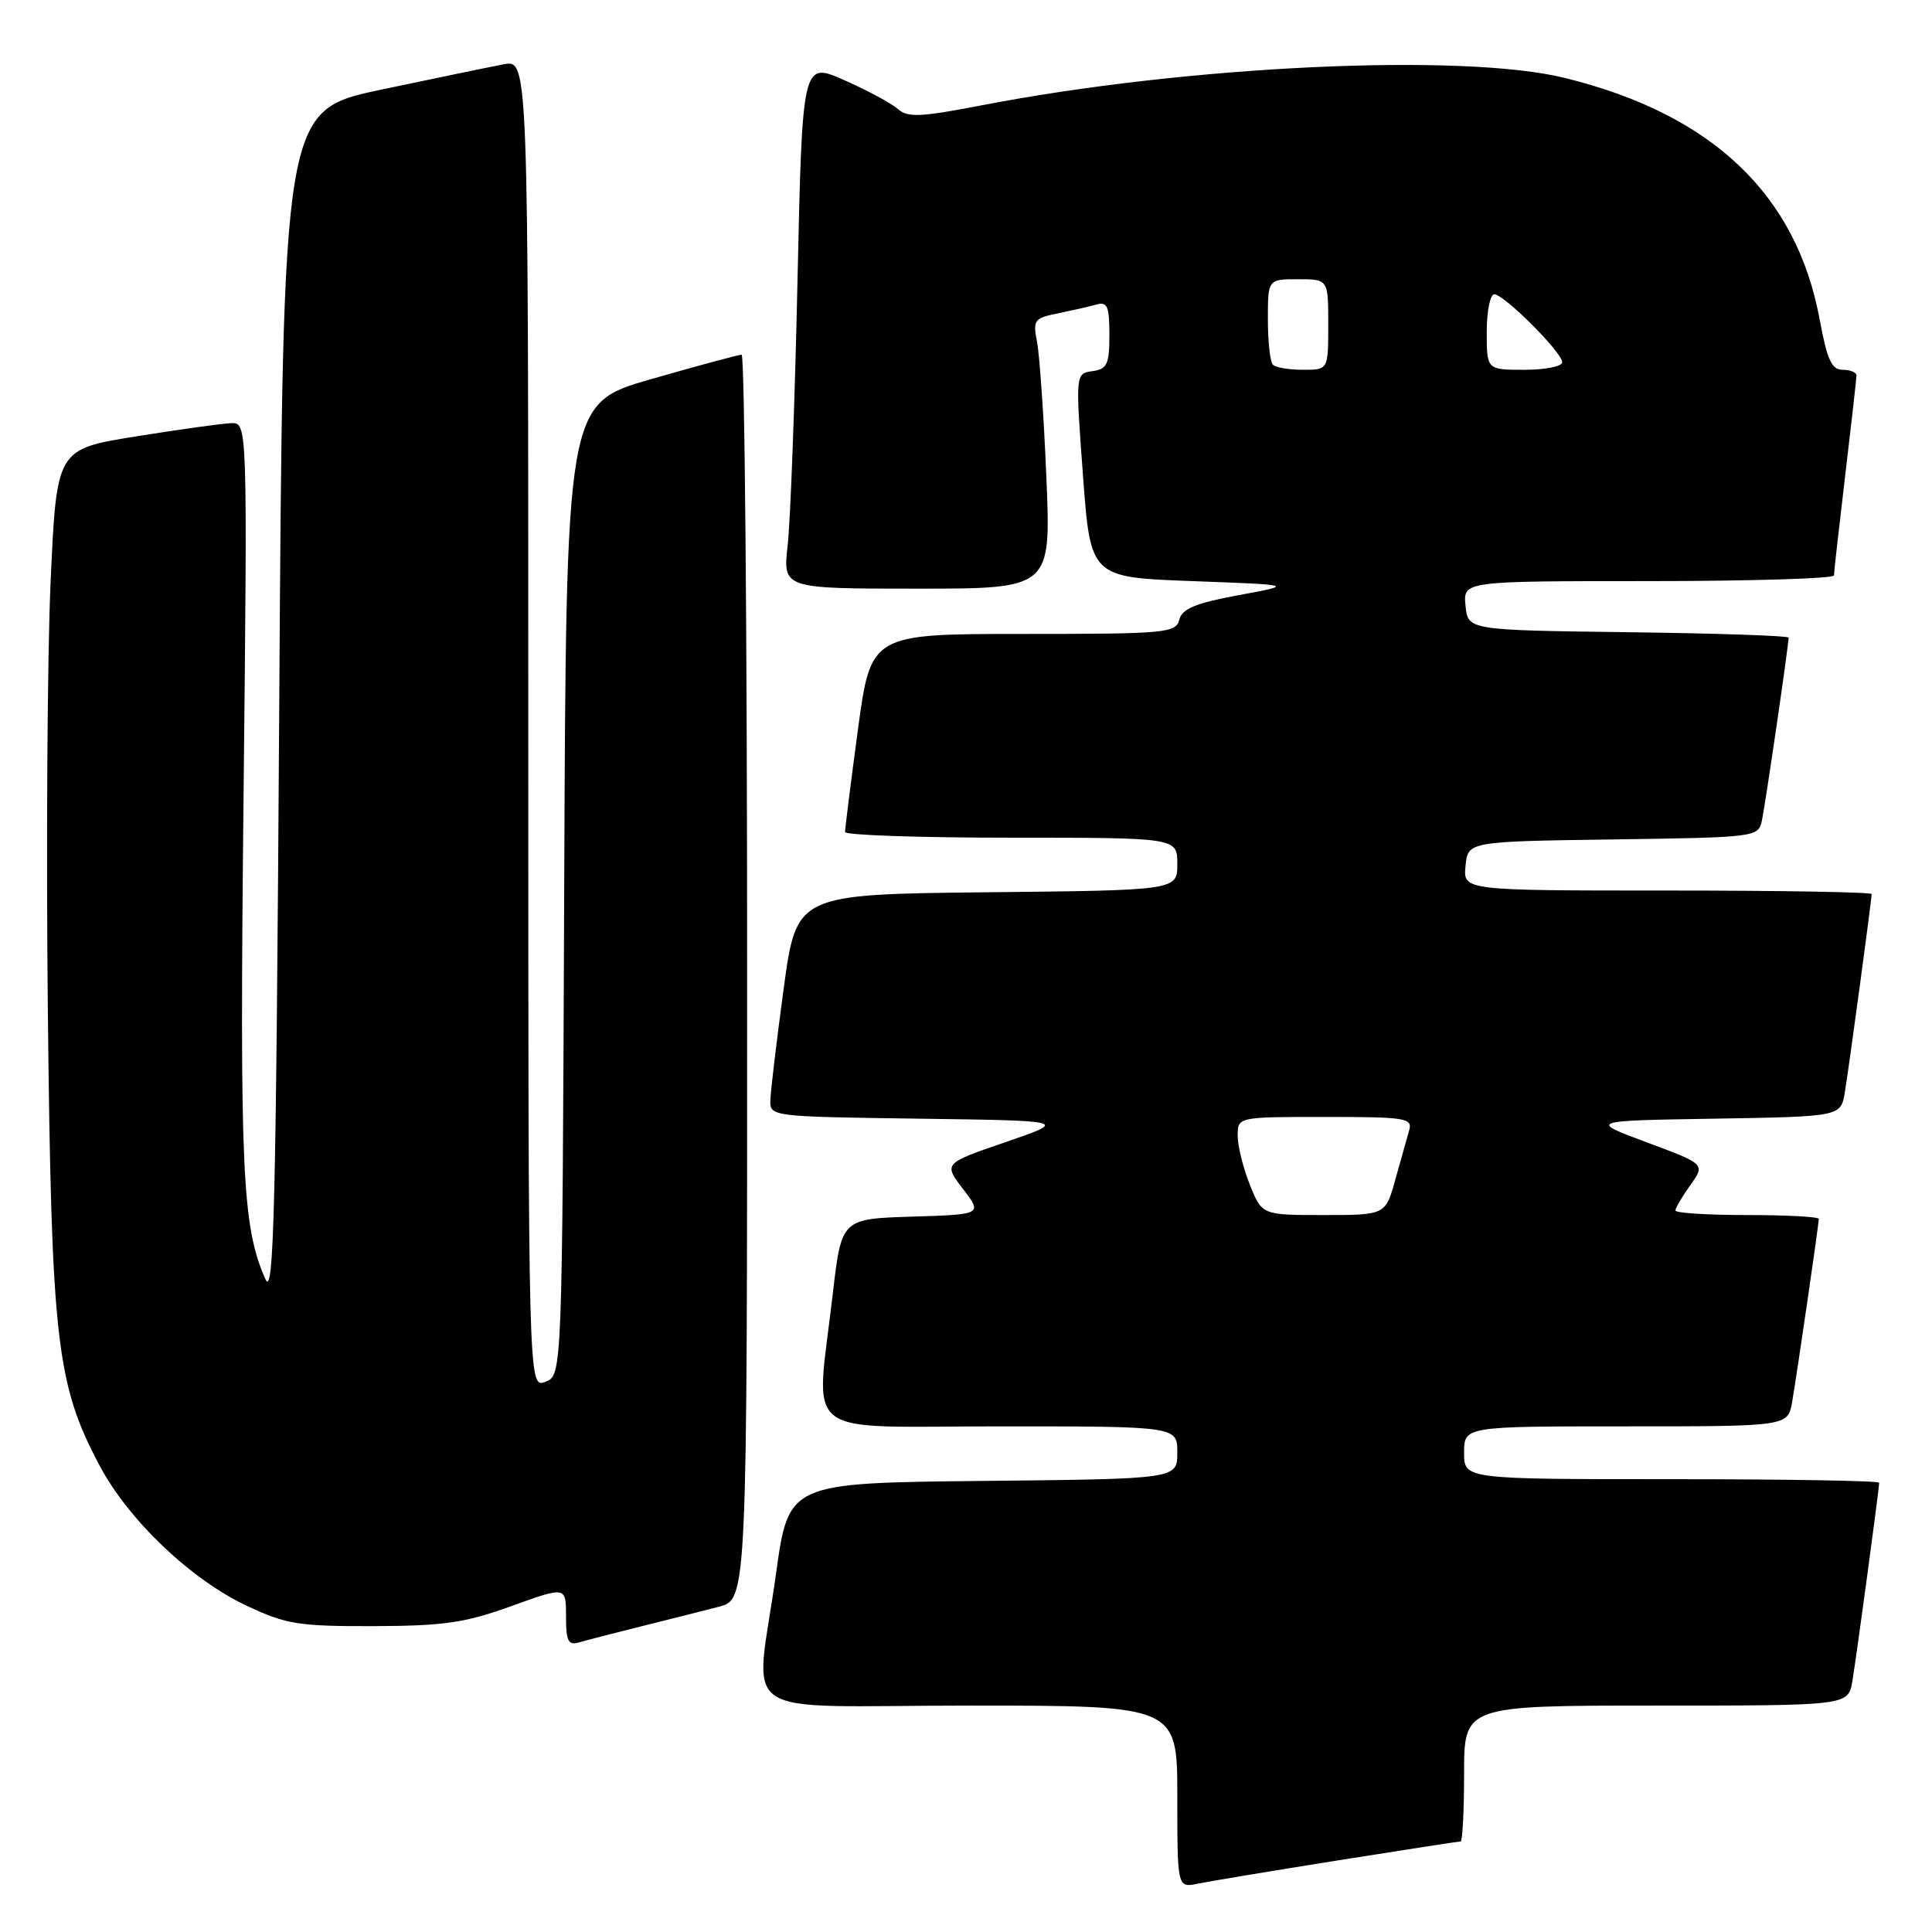 <?xml version="1.0" encoding="UTF-8" standalone="no"?>
<!DOCTYPE svg PUBLIC "-//W3C//DTD SVG 1.1//EN" "http://www.w3.org/Graphics/SVG/1.1/DTD/svg11.dtd" >
<svg xmlns="http://www.w3.org/2000/svg" xmlns:xlink="http://www.w3.org/1999/xlink" version="1.1" viewBox="0 0 256 256">
 <g >
 <path fill="currentColor"
d=" M 177.29 246.51 C 185.98 245.13 193.29 244.00 193.54 244.00 C 193.79 244.00 194.00 239.95 194.00 235.00 C 194.00 226.00 194.00 226.00 219.45 226.00 C 244.91 226.00 244.91 226.00 245.45 222.75 C 246.02 219.31 249.00 197.26 249.00 196.47 C 249.00 196.21 236.62 196.00 221.50 196.00 C 194.00 196.00 194.00 196.00 194.00 192.50 C 194.00 189.00 194.00 189.00 215.45 189.00 C 236.91 189.00 236.91 189.00 237.47 185.75 C 238.15 181.79 241.00 162.21 241.00 161.51 C 241.00 161.23 236.72 161.00 231.50 161.00 C 226.28 161.00 222.00 160.73 222.00 160.40 C 222.00 160.08 222.89 158.56 223.98 157.03 C 225.96 154.25 225.96 154.25 218.23 151.38 C 210.50 148.50 210.50 148.50 227.21 148.23 C 243.92 147.95 243.92 147.95 244.45 144.73 C 245.02 141.30 248.00 119.25 248.00 118.47 C 248.00 118.21 235.82 118.00 220.94 118.00 C 193.87 118.00 193.87 118.00 194.19 114.75 C 194.50 111.50 194.50 111.50 213.74 111.23 C 232.72 110.96 232.98 110.93 233.46 108.73 C 233.91 106.66 237.00 85.50 237.00 84.49 C 237.00 84.24 227.44 83.92 215.75 83.77 C 194.50 83.50 194.50 83.50 194.19 80.25 C 193.87 77.00 193.87 77.00 218.44 77.00 C 231.95 77.00 243.00 76.66 243.01 76.25 C 243.01 75.84 243.68 69.88 244.50 63.00 C 245.32 56.12 245.99 50.16 245.99 49.75 C 246.00 49.34 245.18 49.00 244.17 49.00 C 242.71 49.00 242.10 47.68 241.12 42.36 C 238.06 25.77 226.89 15.15 207.40 10.34 C 193.80 6.97 157.24 8.69 130.00 13.97 C 121.96 15.52 120.26 15.60 118.97 14.44 C 118.12 13.69 114.93 11.97 111.87 10.62 C 106.31 8.16 106.31 8.16 105.67 37.33 C 105.32 53.37 104.73 69.09 104.37 72.25 C 103.72 78.00 103.72 78.00 121.50 78.00 C 139.27 78.00 139.27 78.00 138.65 63.25 C 138.31 55.14 137.75 47.08 137.42 45.35 C 136.84 42.41 137.02 42.16 140.15 41.53 C 141.99 41.15 144.29 40.63 145.25 40.36 C 146.73 39.94 147.00 40.56 147.00 44.37 C 147.00 48.27 146.70 48.91 144.75 49.18 C 142.50 49.50 142.50 49.50 143.50 63.00 C 144.50 76.50 144.50 76.50 158.00 77.00 C 171.50 77.50 171.50 77.50 164.13 78.86 C 158.42 79.92 156.64 80.65 156.26 82.11 C 155.80 83.88 154.52 84.00 135.58 84.00 C 115.39 84.00 115.39 84.00 113.67 96.75 C 112.73 103.76 111.96 109.84 111.98 110.25 C 111.99 110.66 121.90 111.00 134.00 111.00 C 156.00 111.00 156.00 111.00 156.00 114.48 C 156.00 117.97 156.00 117.97 130.77 118.23 C 105.54 118.50 105.54 118.50 103.84 131.00 C 102.91 137.88 102.12 144.50 102.08 145.73 C 102.00 147.95 102.05 147.96 121.75 148.23 C 141.50 148.50 141.50 148.50 133.26 151.33 C 125.02 154.16 125.02 154.16 127.60 157.54 C 130.18 160.92 130.18 160.92 120.84 161.21 C 111.50 161.50 111.50 161.50 110.34 171.50 C 108.10 190.97 105.60 189.00 132.50 189.00 C 156.00 189.00 156.00 189.00 156.00 192.48 C 156.00 195.97 156.00 195.97 130.25 196.23 C 104.50 196.50 104.50 196.50 102.83 208.50 C 100.08 228.34 96.65 226.00 128.50 226.00 C 156.00 226.00 156.00 226.00 156.00 238.08 C 156.00 250.16 156.00 250.16 158.75 249.59 C 160.26 249.28 168.61 247.89 177.29 246.51 Z  M 85.00 215.49 C 88.58 214.60 93.19 213.44 95.25 212.90 C 99.00 211.92 99.00 211.92 99.00 129.46 C 99.00 84.11 98.67 47.00 98.27 47.00 C 97.86 47.00 92.46 48.46 86.27 50.24 C 75.01 53.47 75.01 53.47 74.76 117.87 C 74.50 182.27 74.50 182.27 72.25 183.10 C 70.00 183.94 70.00 183.94 70.00 95.92 C 70.00 7.91 70.00 7.91 66.75 8.52 C 64.96 8.86 57.65 10.37 50.50 11.88 C 37.50 14.63 37.50 14.63 37.00 93.57 C 36.58 160.25 36.29 172.03 35.17 169.50 C 32.08 162.50 31.75 155.36 32.27 105.75 C 32.79 56.00 32.79 56.00 30.64 56.07 C 29.46 56.11 23.78 56.90 18.00 57.83 C 7.50 59.51 7.50 59.51 6.71 77.01 C 6.27 86.63 6.11 112.28 6.34 134.00 C 6.81 177.69 7.46 183.40 13.21 194.22 C 17.06 201.46 25.32 209.32 32.75 212.80 C 37.92 215.23 39.61 215.50 49.50 215.47 C 58.81 215.44 61.62 215.04 67.75 212.82 C 75.00 210.20 75.00 210.20 75.00 214.17 C 75.00 217.48 75.29 218.05 76.75 217.62 C 77.71 217.34 81.42 216.38 85.00 215.49 Z  M 165.61 156.98 C 164.72 154.77 164.00 151.84 164.00 150.48 C 164.00 148.00 164.00 148.00 175.62 148.00 C 186.21 148.00 187.19 148.15 186.73 149.75 C 186.45 150.71 185.63 153.64 184.90 156.25 C 183.59 161.00 183.59 161.00 175.40 161.00 C 167.22 161.00 167.22 161.00 165.61 156.98 Z  M 168.67 48.33 C 168.30 47.97 168.00 45.27 168.00 42.33 C 168.00 37.00 168.00 37.00 172.00 37.00 C 176.00 37.00 176.00 37.00 176.00 43.00 C 176.00 49.00 176.00 49.00 172.67 49.00 C 170.83 49.00 169.03 48.70 168.67 48.33 Z  M 197.00 44.00 C 197.00 41.25 197.45 39.00 198.00 39.00 C 199.30 39.00 207.00 46.70 207.00 48.00 C 207.00 48.55 204.75 49.00 202.00 49.00 C 197.00 49.00 197.00 49.00 197.00 44.00 Z "/>
</g>
</svg>
